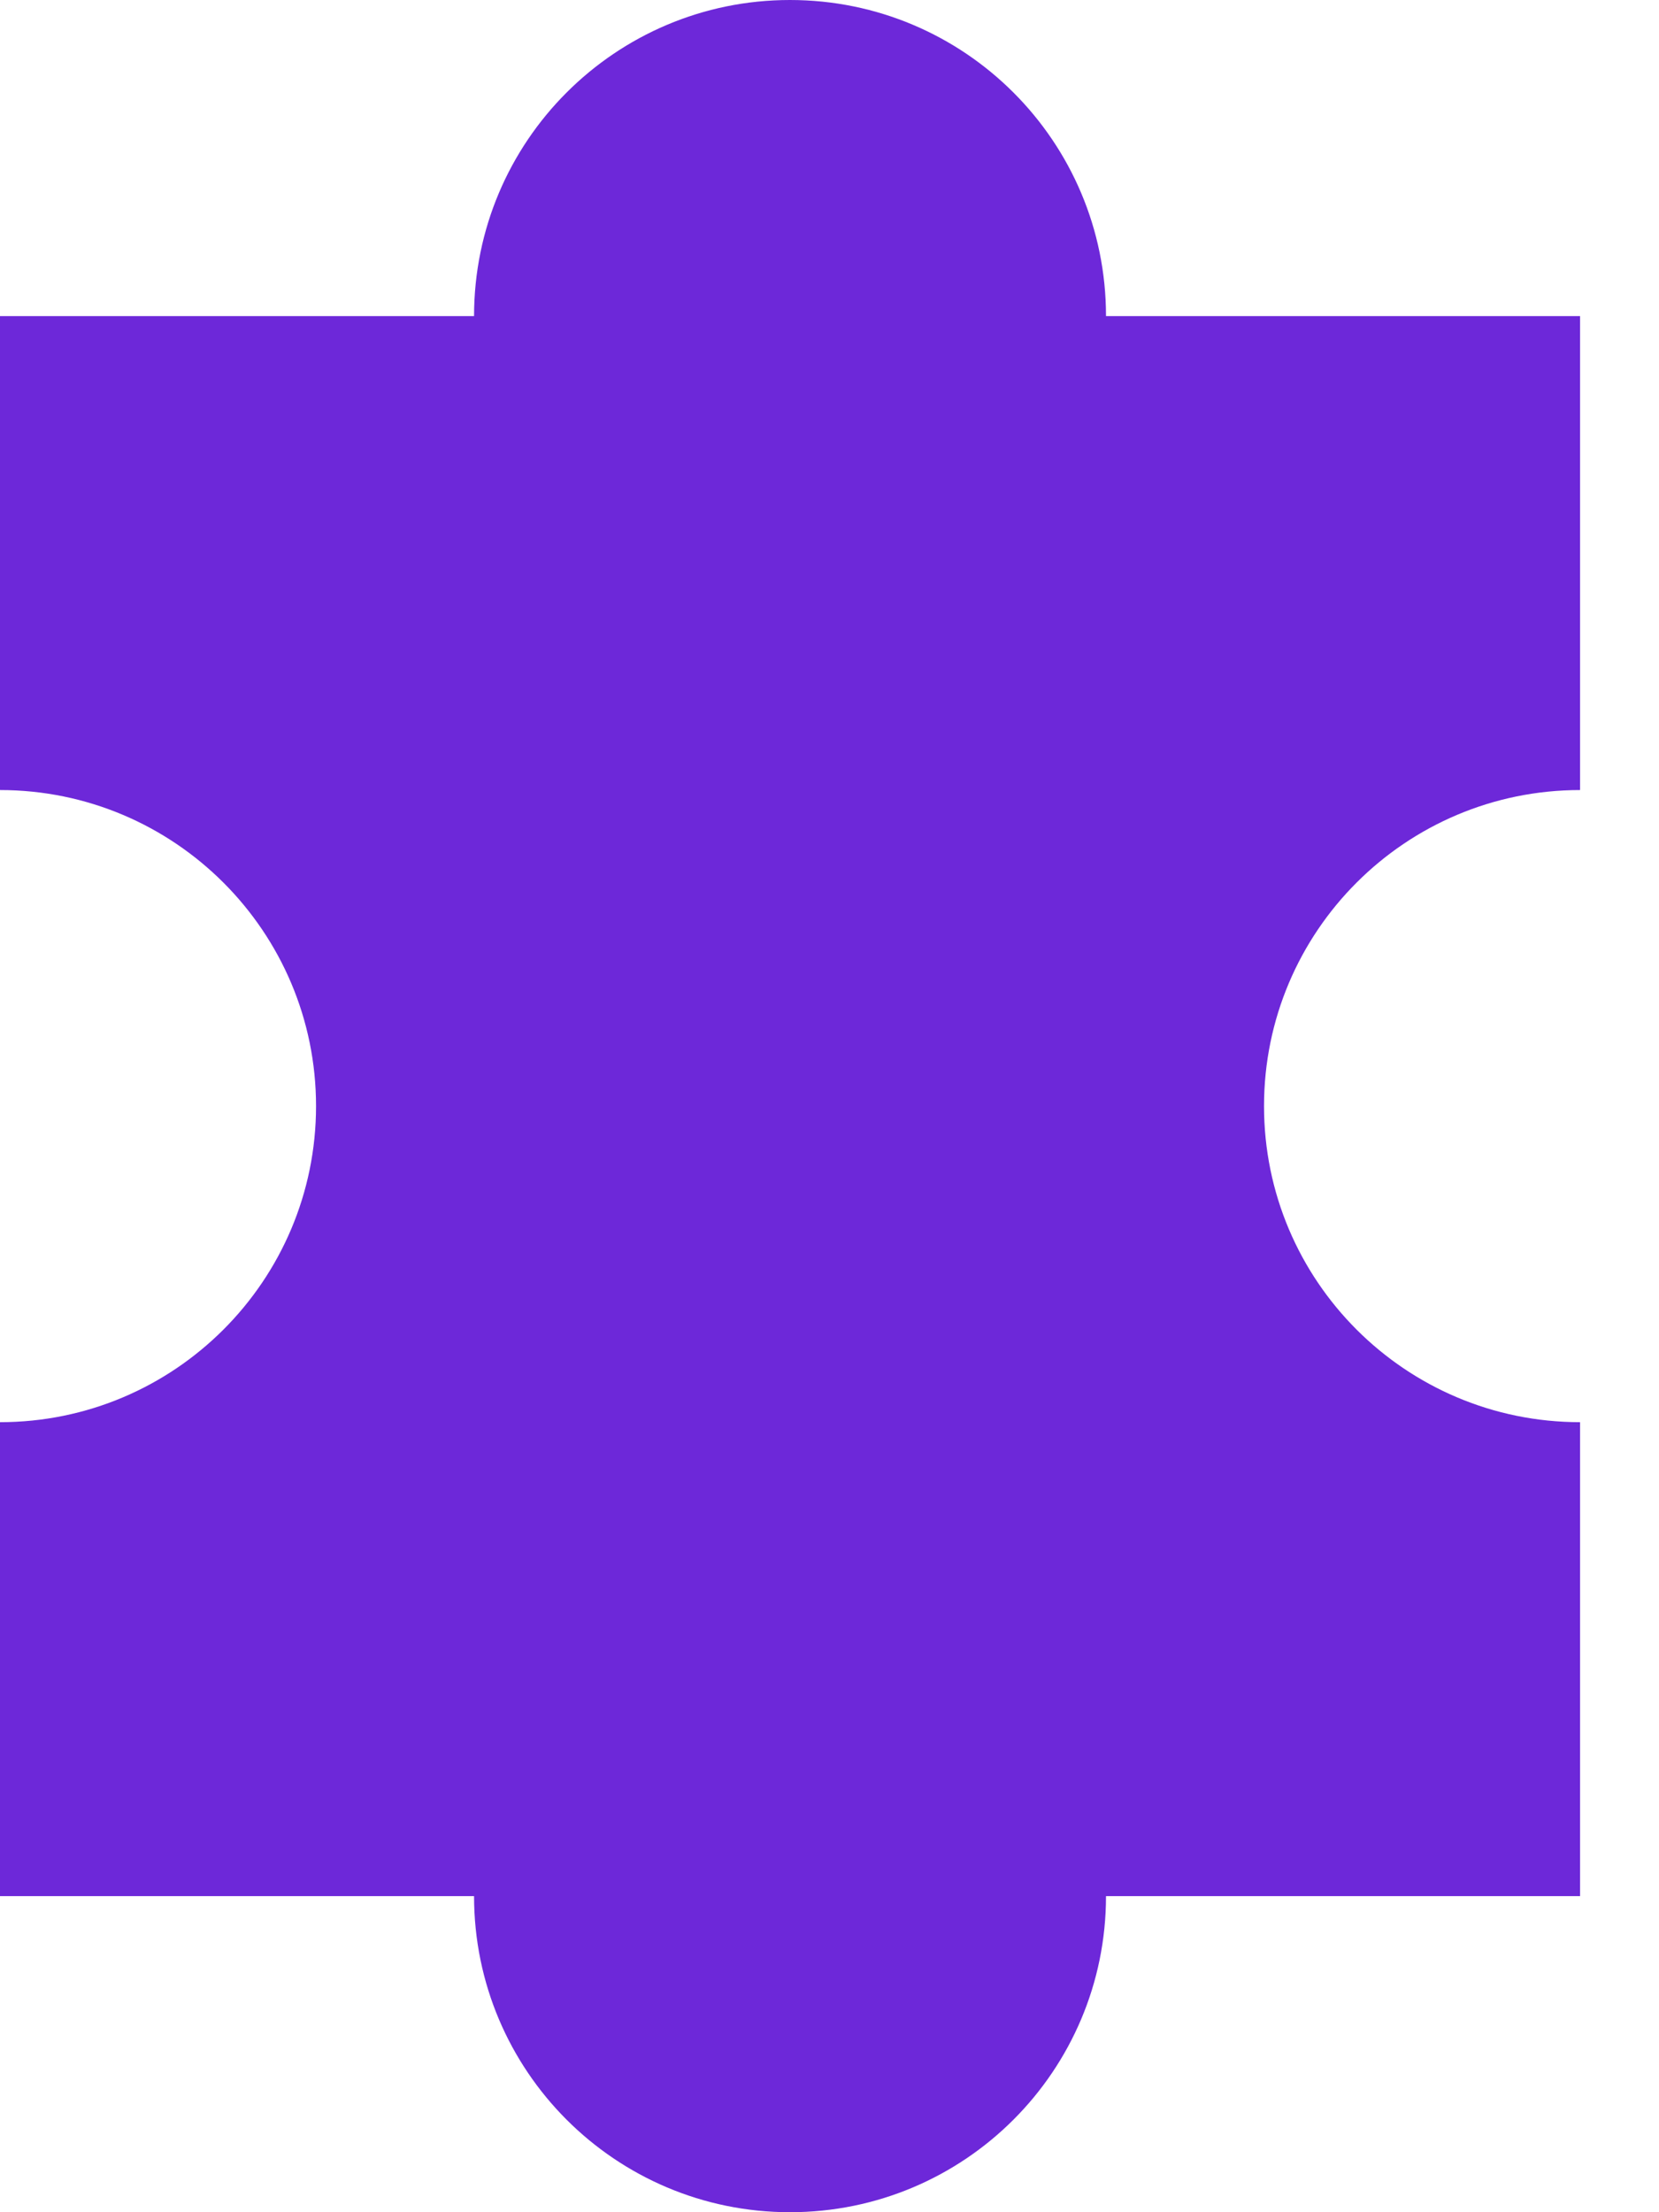 <svg width="12" height="16" viewBox="0 0 12 16" fill="none" xmlns="http://www.w3.org/2000/svg">
<path fill-rule="evenodd" clip-rule="evenodd" d="M11.429 2.286H8C8 1.023 6.977 0 5.714 0C4.452 0 3.429 1.023 3.429 2.286H0V5.714C1.262 5.714 2.286 6.738 2.286 8C2.286 9.262 1.262 10.286 0 10.286V13.714H3.429C3.429 14.977 4.452 16 5.714 16C6.977 16 8 14.977 8 13.714H11.429V10.286C10.166 10.286 9.143 9.262 9.143 8C9.143 6.738 10.166 5.714 11.429 5.714V2.286Z" fill="#6D28D9"/>
</svg>
